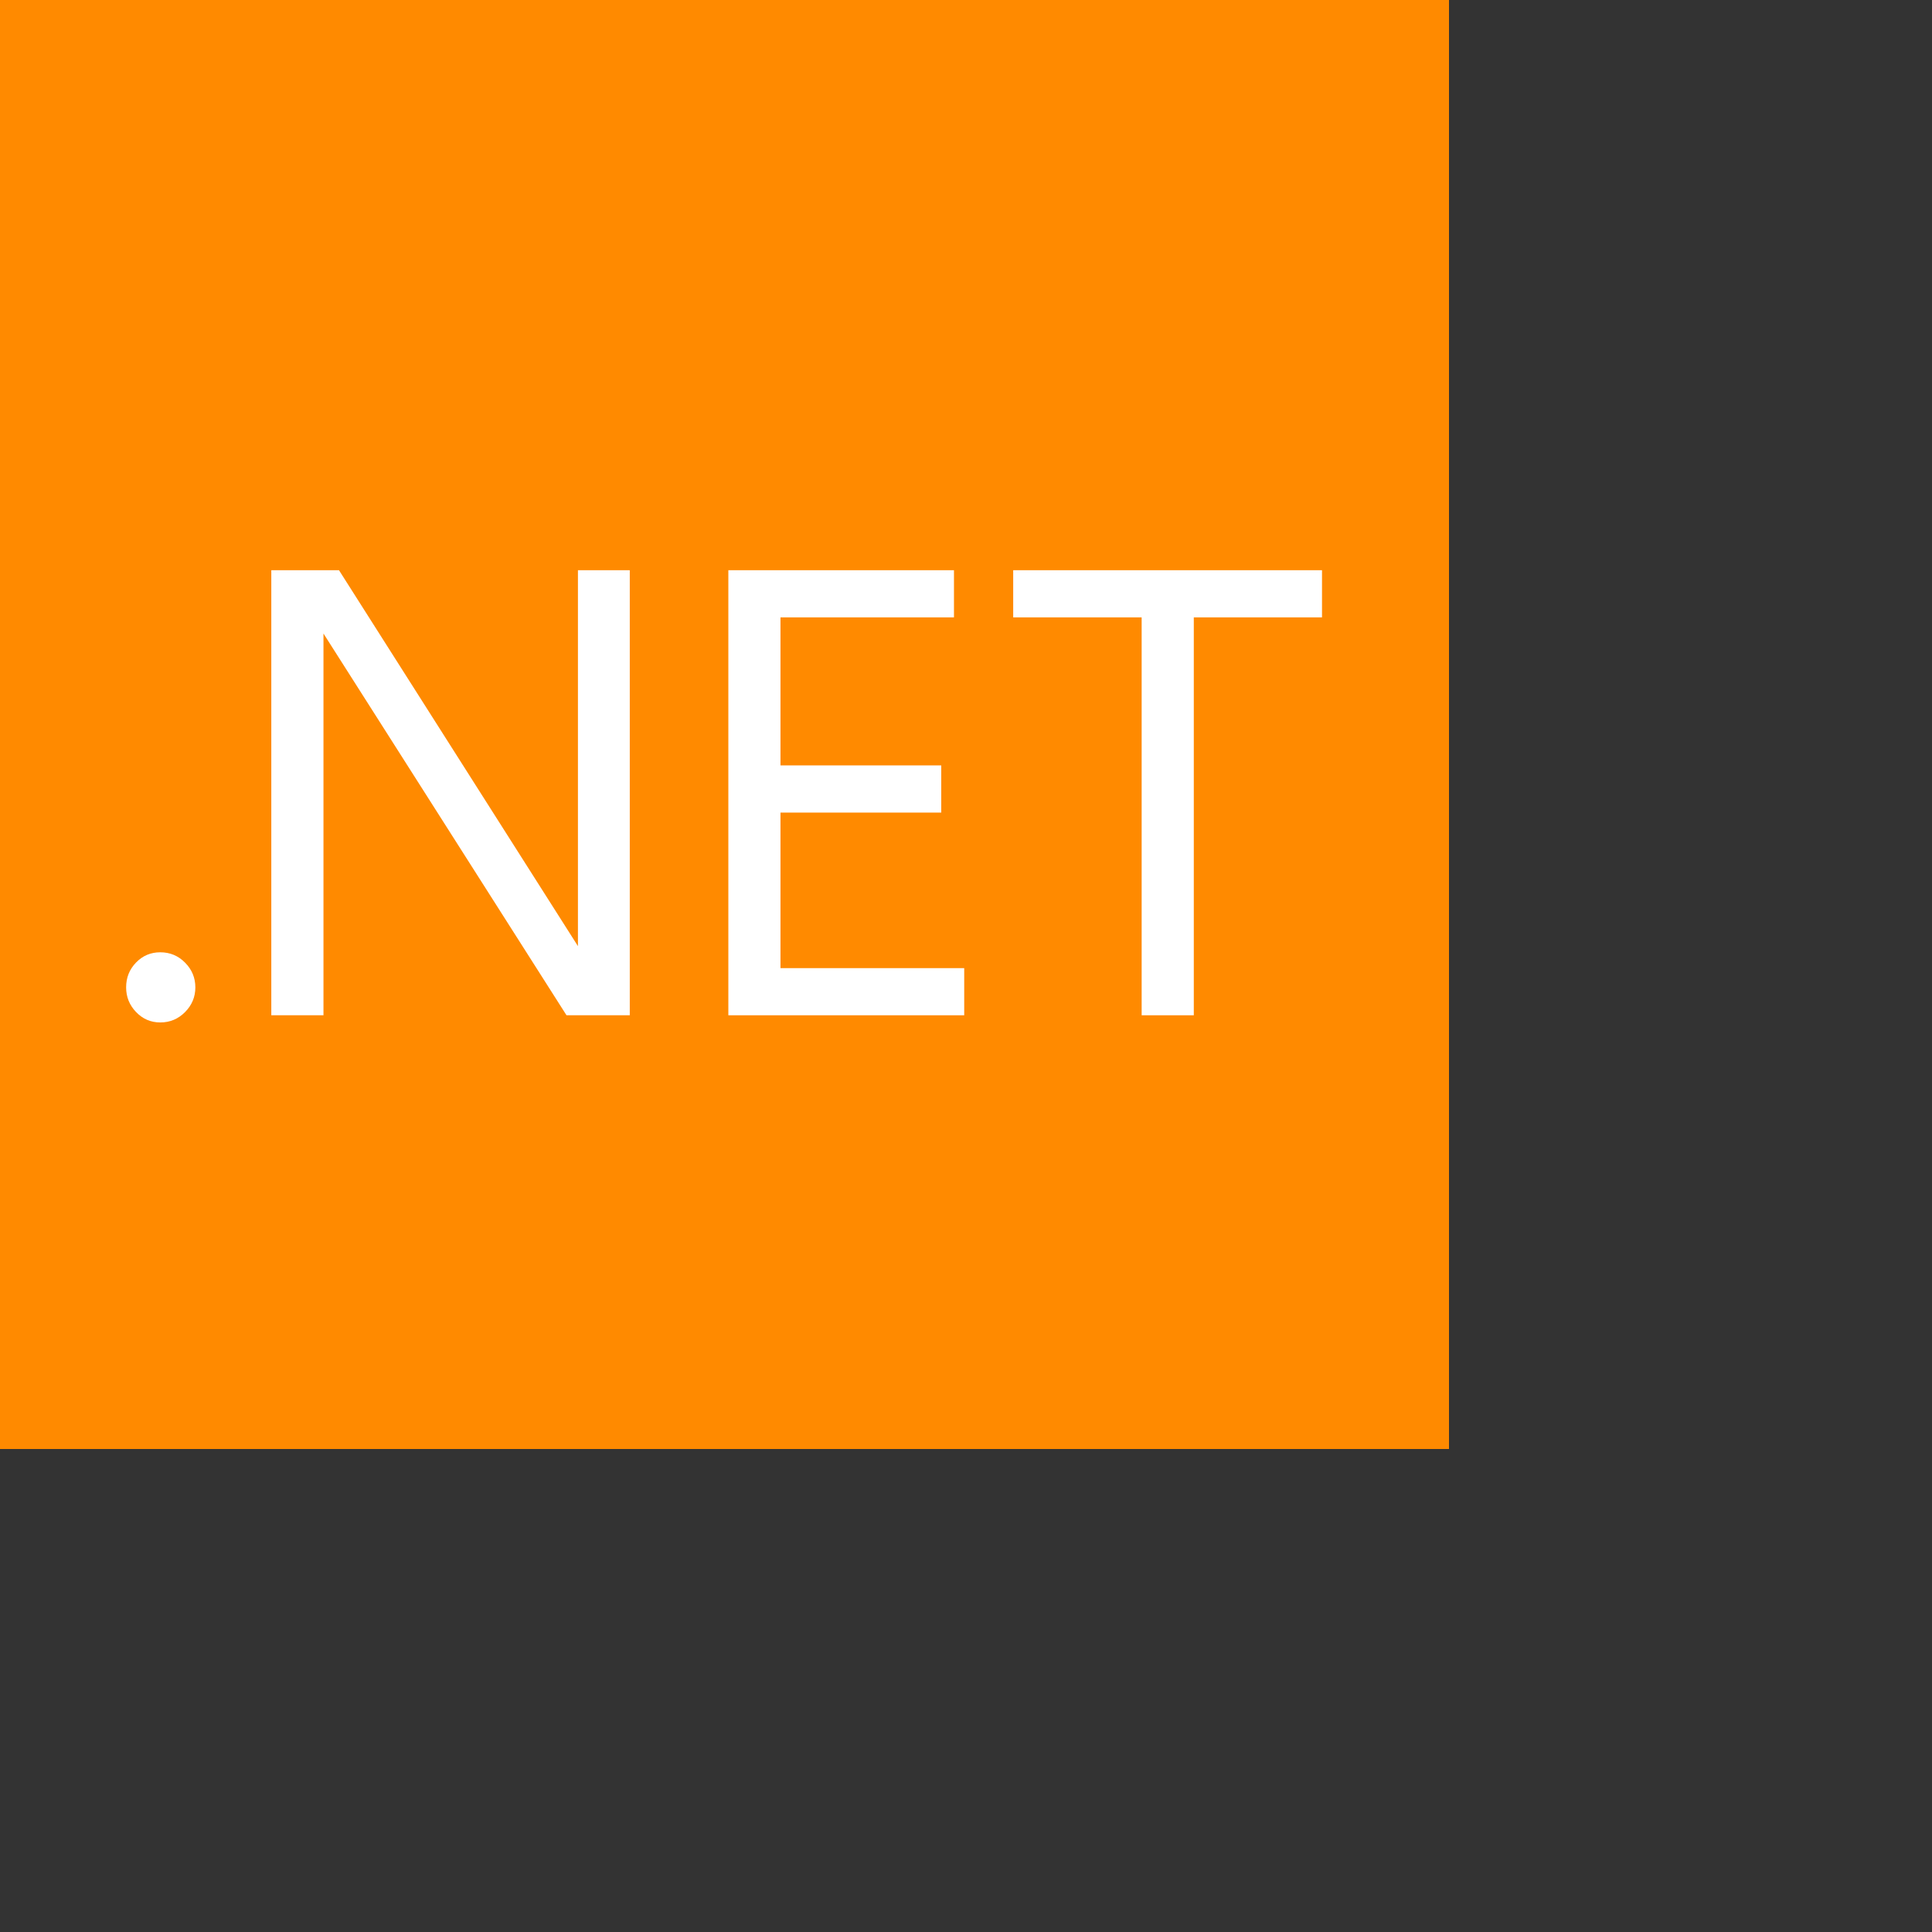 <?xml version="1.0" encoding="UTF-8"?>
<svg xmlns="http://www.w3.org/2000/svg" xmlns:xlink="http://www.w3.org/1999/xlink" width="255.93pt" height="255.93pt"  version="1.1">
    <rect width="100%" height="100%" fill="#333333" stroke="none"/>
    <defs>
        <clipPath id="clip1">
            <path d="M 0 0 L 255.93 0 L 255.93 255.93 L 0 255.93 Z M 0 0 "/>
        </clipPath>
    </defs>
    <g id="surface1">
        <g clip-path="url(#clip1)" clip-rule="nonzero">
            <path style="stroke:none;fill-rule:nonzero;fill:#FF8A00;fill-opacity:1;" d="M 255.934 255.93 L 0 255.93 L 0 -0.004 L 255.934 -0.004 L 255.934 255.93"/>
        </g>
        <path style="stroke:none;fill-rule:nonzero;fill:rgb(100%,100%,100%);fill-opacity:1;" d="M 137.852 143.523 L 166.246 143.523 L 166.246 135.191 L 137.852 135.191 L 137.852 109.043 L 168.496 109.043 L 168.496 100.715 L 128.645 100.715 L 128.645 179.324 L 170.305 179.324 L 170.305 170.996 L 137.852 170.996 L 137.852 143.523"/>
        <path style="stroke:none;fill-rule:nonzero;fill:rgb(100%,100%,100%);fill-opacity:1;" d="M 178.957 109.043 L 201.645 109.043 L 201.645 179.324 L 210.855 179.324 L 210.855 109.043 L 233.5 109.043 L 233.5 100.715 L 178.957 100.715 L 178.957 109.043"/>
        <path style="stroke:none;fill-rule:nonzero;fill:rgb(100%,100%,100%);fill-opacity:1;" d="M 28.305 168.199 C 26.629 168.199 25.203 168.797 24.031 170.008 C 22.859 171.215 22.277 172.673 22.277 174.395 C 22.277 176.074 22.859 177.523 24.031 178.75 C 25.203 179.973 26.629 180.59 28.305 180.59 C 30.023 180.59 31.488 179.973 32.695 178.75 C 33.902 177.523 34.504 176.074 34.504 174.395 C 34.504 172.715 33.902 171.258 32.695 170.035 C 31.488 168.805 30.023 168.199 28.305 168.199"/>
        <path style="stroke:none;fill-rule:nonzero;fill:rgb(100%,100%,100%);fill-opacity:1;" d="M 102.078 167.109 L 59.875 100.715 L 47.918 100.715 L 47.918 179.324 L 57.133 179.324 L 57.133 111.898 L 100.059 179.324 L 111.234 179.324 L 111.234 100.715 L 102.078 100.715 L 102.078 167.109"/>
    </g>
</svg>
